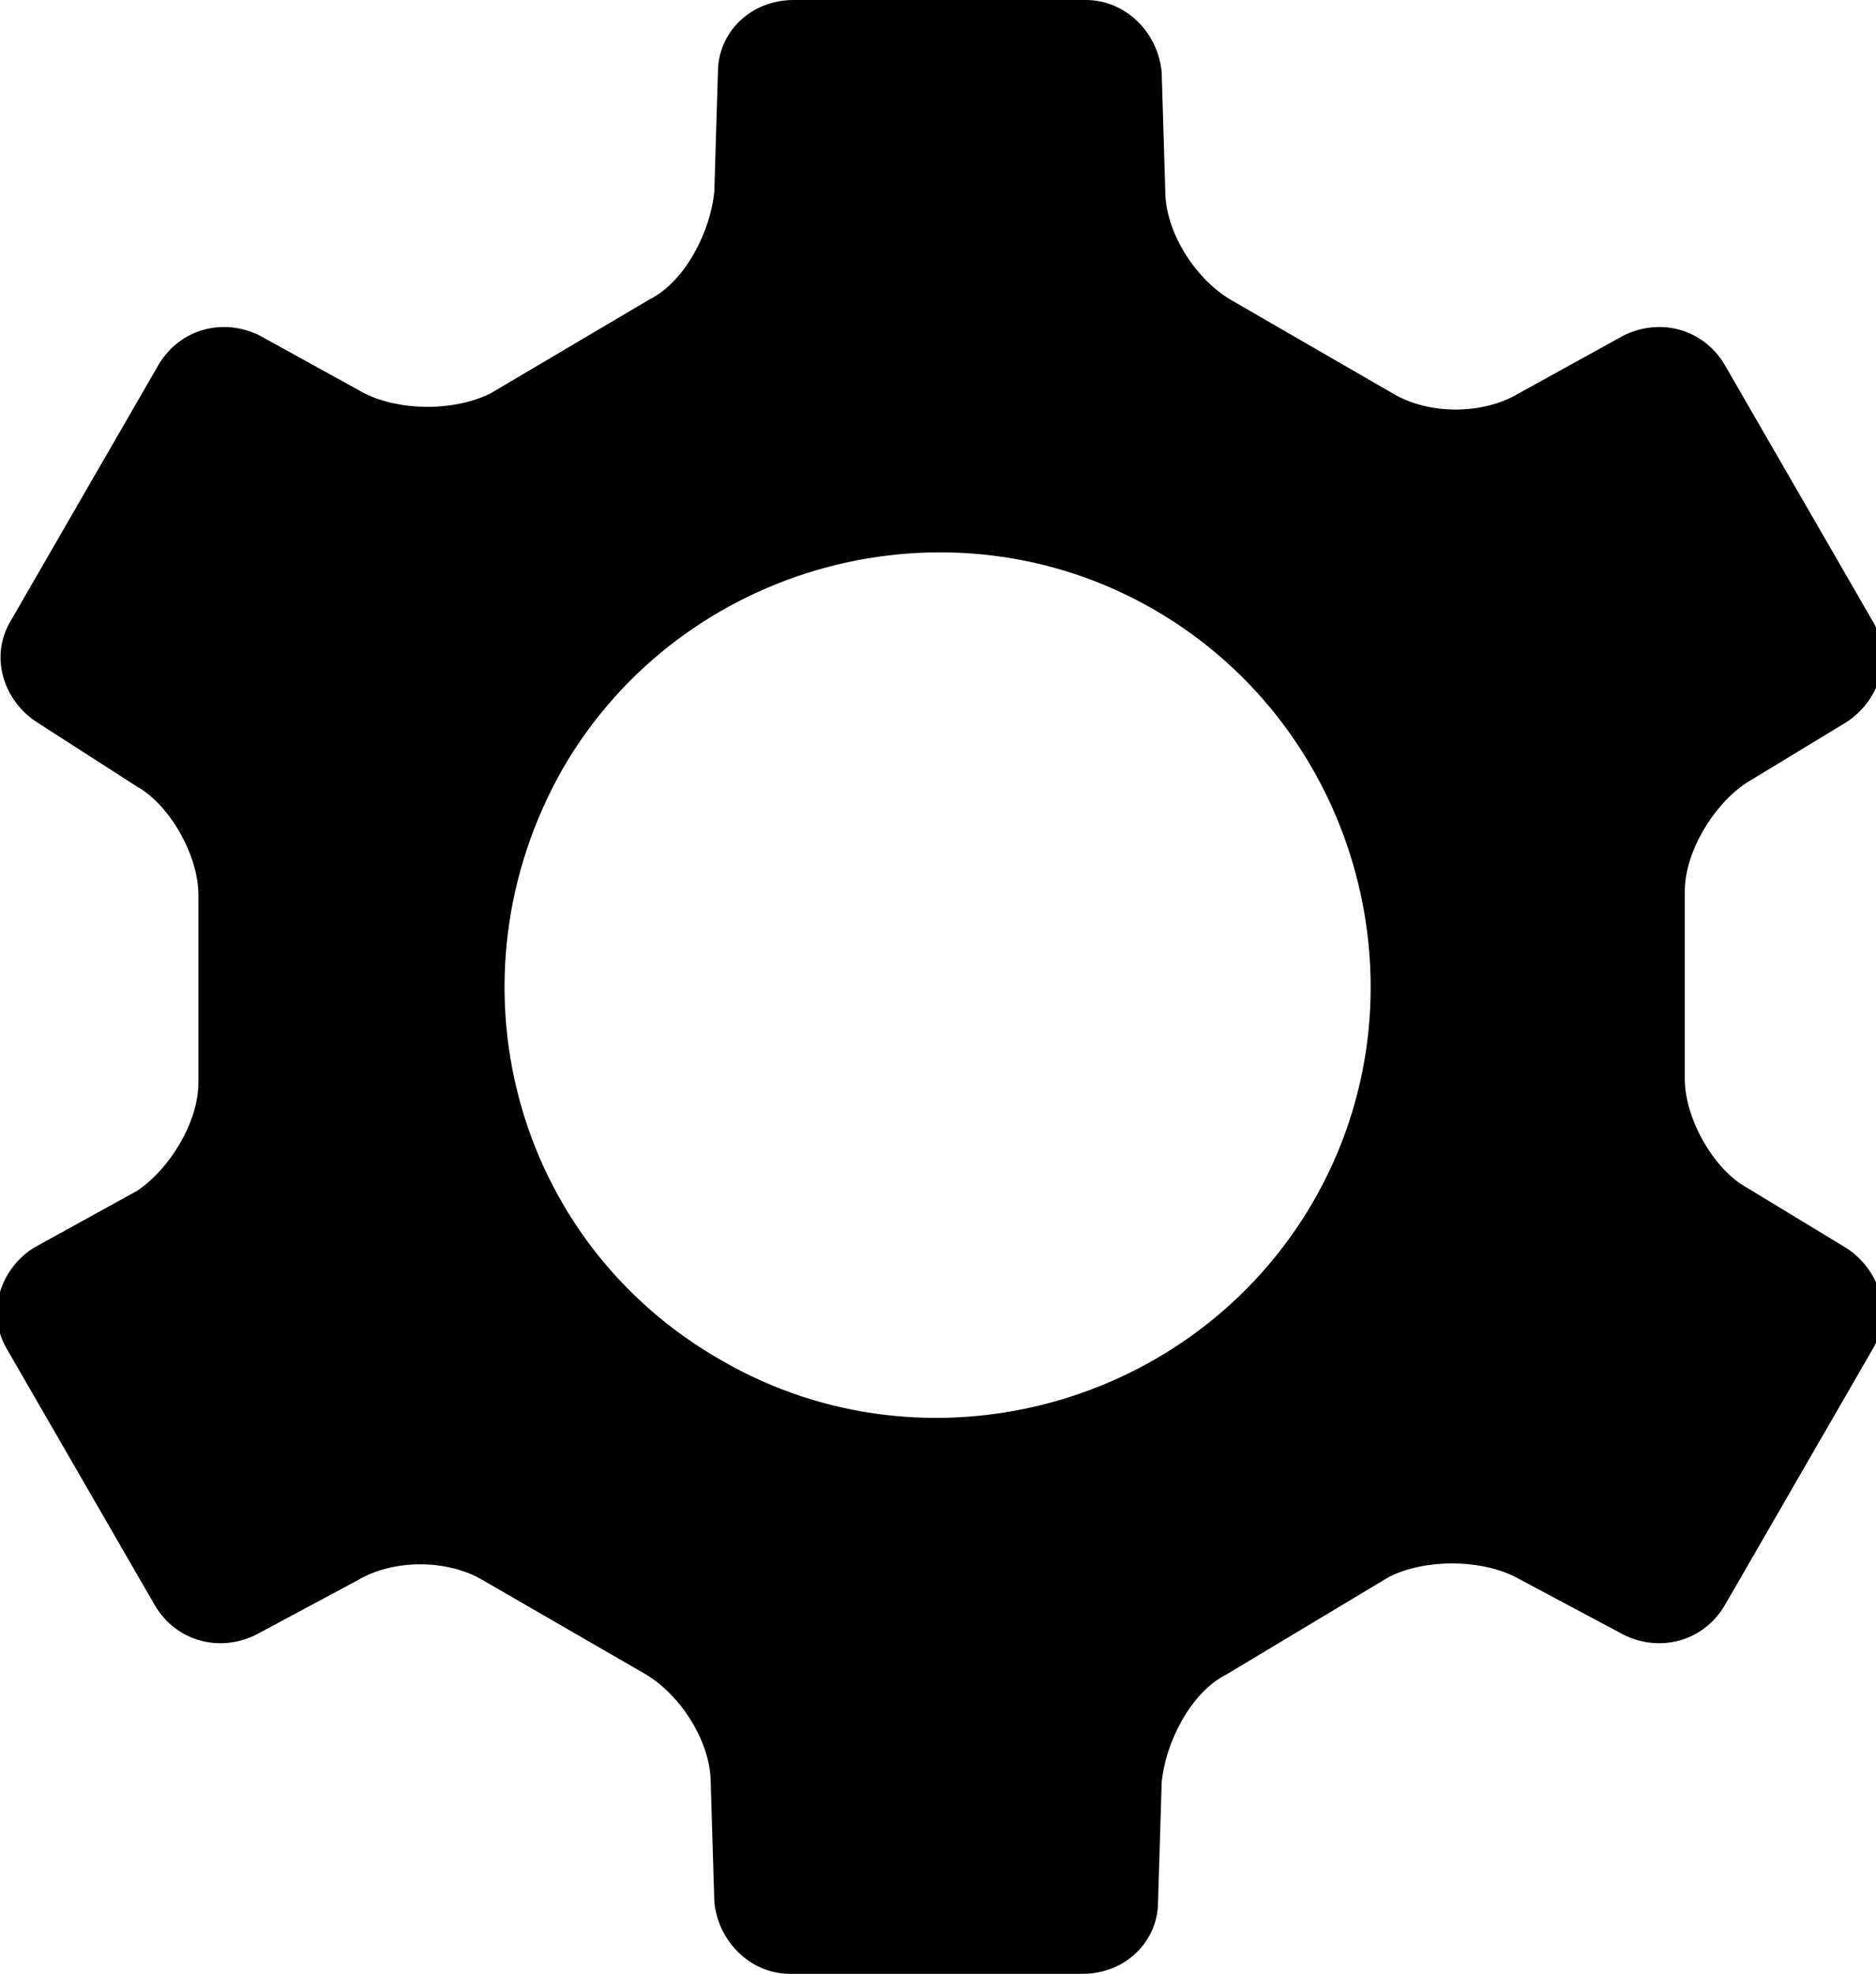 <?xml version="1.0" encoding="utf-8"?>
<!-- Generator: Adobe Illustrator 21.1.0, SVG Export Plug-In . SVG Version: 6.00 Build 0)  -->
<svg version="1.1" id="Layer_1" xmlns="http://www.w3.org/2000/svg" xmlns:xlink="http://www.w3.org/1999/xlink" x="0px" y="0px"
	 viewBox="0 0 52 54.7" style="enable-background:new 0 0 52 54.7;" xml:space="preserve">
<title>Gear 3.3</title>
<desc>Created with Sketch.</desc>
<g>
	<g>
		<path d="M7.1,45.3c-1,0.5-2.2,0.2-2.8-0.8l-4.1-7.1c-0.6-1-0.2-2.2,0.7-2.8L3.8,33c0.9-0.6,1.7-1.9,1.7-3l0-5.2
			c0-1.1-0.8-2.5-1.7-3L1,20c-0.9-0.6-1.3-1.8-0.7-2.8l4.1-7.1c0.6-1,1.8-1.3,2.8-0.8l2.9,1.6c1,0.5,2.5,0.5,3.5,0L18,8.3
			c1-0.5,1.7-1.9,1.8-3L19.9,2c0-1.1,0.9-2,2.1-2l8.1,0c1.1,0,2,0.9,2.1,2l0.1,3.3c0,1.1,0.8,2.4,1.8,3l4.5,2.6c1,0.6,2.5,0.6,3.5,0
			l2.9-1.6c1-0.5,2.2-0.2,2.8,0.8l4.1,7.1c0.6,1,0.2,2.2-0.7,2.8l-2.8,1.7c-0.9,0.6-1.7,1.9-1.7,3l0,5.2c0,1.1,0.8,2.5,1.7,3
			l2.8,1.7c0.9,0.6,1.3,1.8,0.7,2.8l-4.1,7.1c-0.6,1-1.8,1.3-2.8,0.8L42,43.7c-1-0.5-2.5-0.5-3.5,0L34,46.4c-1,0.5-1.7,1.9-1.8,3
			l-0.1,3.3c0,1.1-0.9,2-2.1,2l-8.1,0c-1.1,0-2-0.9-2.1-2l-0.1-3.3c0-1.1-0.8-2.4-1.8-3l-4.5-2.6c-1-0.6-2.5-0.6-3.5,0L7.1,45.3z
			 M20,37.7c5.7,3.3,13.1,1.3,16.4-4.4s1.3-13.1-4.4-16.4c-5.7-3.3-13.1-1.3-16.4,4.4C12.3,27.1,14.2,34.4,20,37.7z"/>
	</g>
</g>
</svg>

